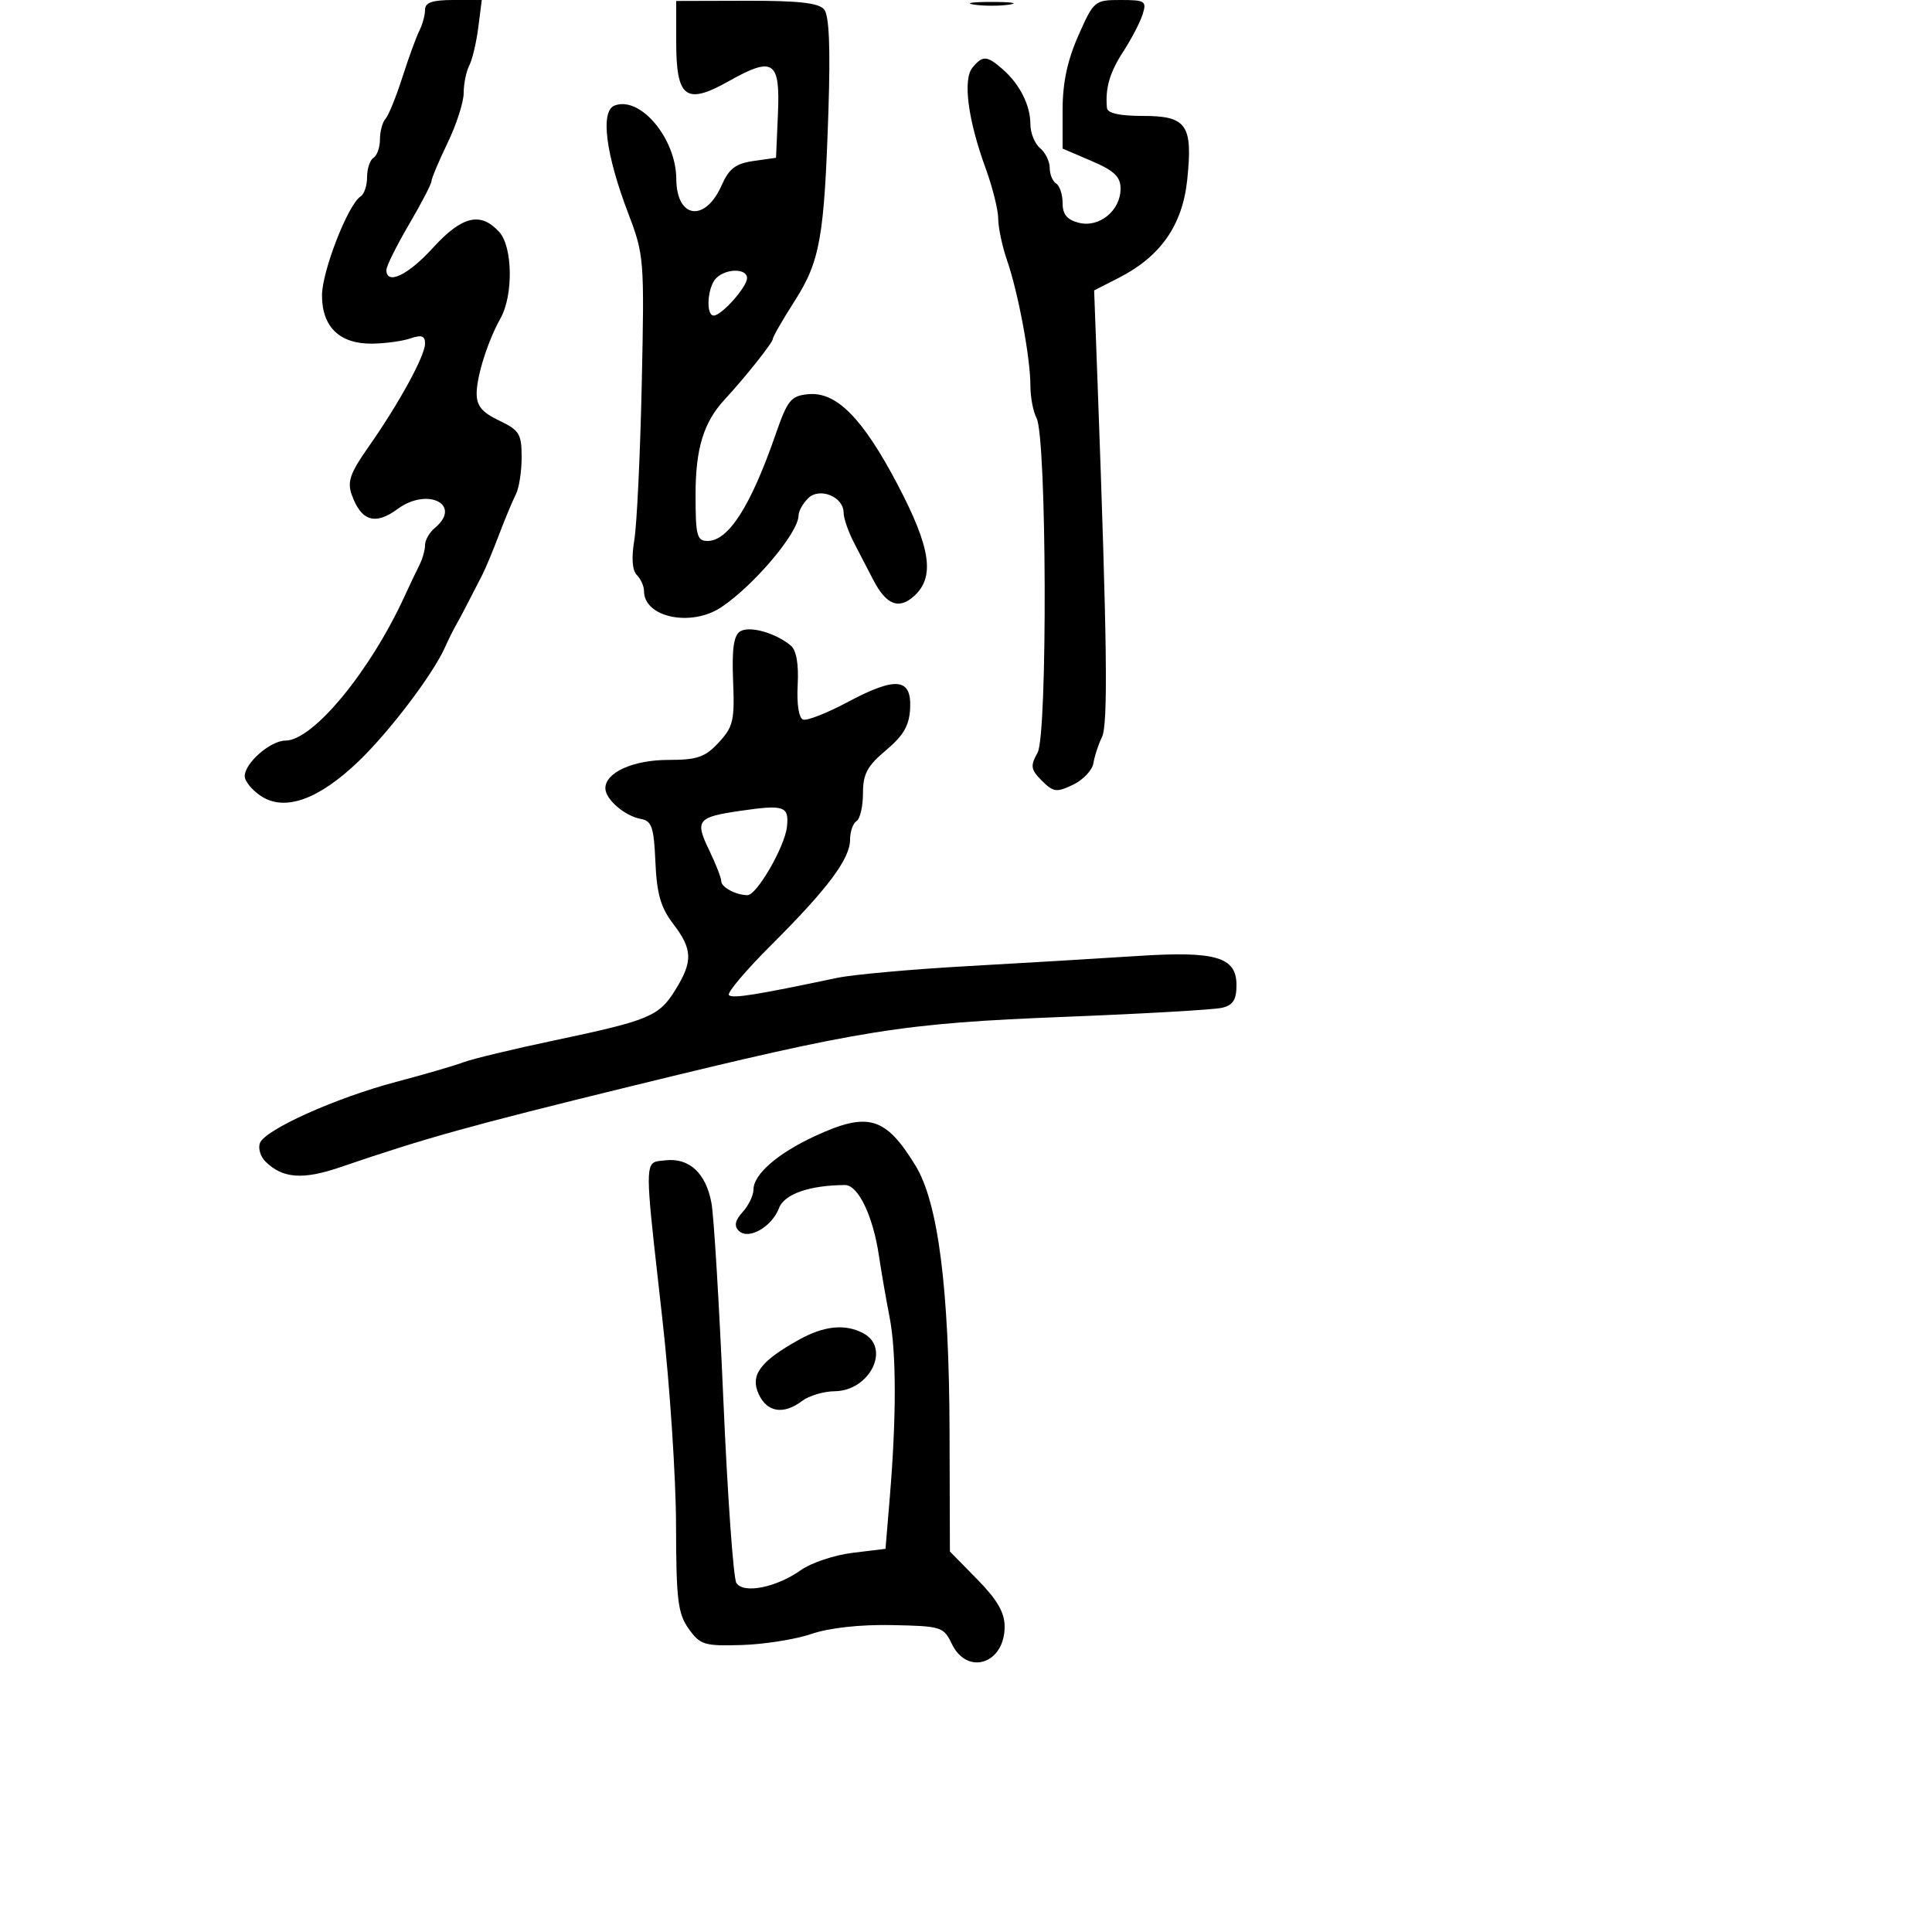 <svg xmlns="http://www.w3.org/2000/svg" width="300" height="300" viewBox="0 0 300 300" version="1.1">
  <defs/>
  <path d="M114.945,98.034 C116.392,97.14 120.415,98.27 122.782,100.234 C123.66,100.962 124.037,103.099 123.864,106.359 C123.704,109.38 124.041,111.514 124.715,111.738 C125.329,111.943 128.442,110.717 131.633,109.014 C139.123,105.017 141.562,105.265 141.326,109.998 C141.192,112.667 140.304,114.207 137.576,116.498 C134.663,118.944 134,120.184 134,123.191 C134,125.221 133.55,127.16 133,127.5 C132.45,127.84 132,129.129 132,130.365 C132,133.351 128.538,137.985 119.796,146.703 C115.823,150.664 112.849,154.183 113.188,154.521 C113.75,155.084 117.251,154.526 130,151.843 C132.475,151.323 141.7,150.495 150.5,150.004 C159.3,149.513 171,148.815 176.5,148.453 C188.77,147.645 192,148.583 192,152.956 C192,155.249 191.467,156.088 189.75,156.492 C188.512,156.784 177.6,157.413 165.5,157.889 C140.012,158.892 134.003,159.852 98,168.666 C72.882,174.816 66.092,176.707 52.829,181.244 C47.005,183.237 43.85,182.992 41.2,180.342 C40.433,179.576 40.057,178.293 40.365,177.491 C41.166,175.403 52.15,170.469 61.5,167.997 C65.9,166.834 70.625,165.457 72,164.938 C73.375,164.419 79.675,162.903 86,161.57 C100.855,158.438 102.327,157.825 104.873,153.705 C107.616,149.267 107.553,147.413 104.523,143.441 C102.596,140.915 101.985,138.785 101.771,133.86 C101.536,128.433 101.211,127.474 99.498,127.16 C96.998,126.701 94,124.107 94,122.402 C94,119.952 98.333,118 103.77,118 C108.275,118 109.482,117.583 111.606,115.291 C113.854,112.866 114.087,111.867 113.837,105.737 C113.633,100.738 113.932,98.66 114.945,98.034 Z M105,6.452 L105,0.15 L115.915,0.12 C123.968,0.098 127.128,0.45 127.967,1.461 C128.751,2.405 128.959,7.289 128.638,17.166 C127.995,36.902 127.346,40.556 123.381,46.754 C121.521,49.661 120,52.308 120,52.637 C120,53.2 115.682,58.629 112.527,62.034 C109.267,65.552 108.012,69.636 108.006,76.75 C108.001,83.183 108.212,84 109.881,84 C113.113,84 116.58,78.571 120.419,67.5 C122.287,62.114 122.807,61.47 125.5,61.21 C129.873,60.788 133.961,64.927 139.394,75.275 C144.537,85.073 145.204,89.6 141.941,92.553 C139.558,94.71 137.601,93.925 135.576,90 C134.867,88.625 133.547,86.081 132.643,84.346 C131.739,82.611 131,80.489 131,79.631 C131,77.127 127.255,75.602 125.476,77.381 C124.664,78.193 124,79.382 124,80.024 C124,82.677 117.233,90.743 112.071,94.243 C107.389,97.418 100,95.905 100,91.771 C100,91.017 99.499,89.899 98.887,89.287 C98.172,88.572 98.032,86.622 98.497,83.837 C98.894,81.452 99.414,70.558 99.651,59.628 C100.071,40.266 100.017,39.587 97.553,33.128 C94.036,23.912 93.193,17.247 95.434,16.387 C99.409,14.862 104.98,21.488 105.015,27.784 C105.05,33.975 109.504,34.577 112.075,28.738 C113.2,26.182 114.237,25.395 117,25 L120.5,24.5 L120.796,17.736 C121.16,9.411 120.102,8.703 113.146,12.613 C106.492,16.354 105,15.225 105,6.452 Z M126.5,176.433 C134.792,172.589 137.495,173.377 142.161,181 C145.674,186.74 147.381,200.047 147.446,222.207 L147.5,240.915 L151.75,245.245 C154.851,248.405 156,250.39 156,252.588 C156,258.366 150.188,260.251 147.791,255.25 C146.528,252.612 146.147,252.494 138.487,252.342 C133.539,252.245 128.788,252.768 126,253.717 C123.525,254.559 118.658,255.334 115.185,255.438 C109.354,255.612 108.722,255.418 106.935,252.909 C105.258,250.553 104.997,248.414 104.975,236.846 C104.961,229.506 104.015,215.175 102.872,205 C100.658,185.284 100.119,181.43 101.498,180.536 C101.925,180.26 102.536,180.267 103.338,180.175 C107.026,179.753 109.618,182.163 110.477,186.813 C110.851,188.841 111.684,202.65 112.329,217.5 C112.973,232.35 113.88,245.089 114.345,245.809 C115.456,247.528 120.572,246.502 124.378,243.796 C125.962,242.671 129.562,241.469 132.378,241.125 L137.5,240.5 L138.167,232.5 C139.209,219.989 139.195,209.948 138.129,204.5 C137.59,201.75 136.85,197.475 136.483,195 C135.564,188.803 133.255,183.998 131.203,184.011 C125.7,184.047 121.795,185.409 120.968,187.583 C119.846,190.536 116.198,192.598 114.716,191.116 C113.958,190.358 114.134,189.51 115.324,188.195 C116.246,187.176 117,185.608 117,184.71 C117,182.362 120.739,179.105 126.5,176.433 Z M66,1.514 C66,0.391 67.139,0 70.405,0 L74.81,0 L74.269,4.25 C73.972,6.588 73.34,9.258 72.864,10.184 C72.389,11.111 72,13.025 72,14.439 C72,15.853 70.875,19.342 69.5,22.192 C68.125,25.042 67,27.716 67,28.134 C67,28.551 65.425,31.58 63.5,34.865 C61.575,38.149 60,41.323 60,41.918 C60,44.33 63.352,42.741 67.212,38.5 C71.74,33.525 74.634,32.833 77.53,36.033 C79.613,38.335 79.723,45.85 77.725,49.418 C75.765,52.919 74.031,58.363 74.015,61.065 C74.004,63.018 74.834,64.027 77.5,65.299 C80.645,66.798 81,67.377 81,70.997 C81,73.214 80.596,75.809 80.103,76.764 C79.609,77.719 78.438,80.525 77.5,83 C76.562,85.475 75.391,88.287 74.897,89.25 C72.126,94.654 71.615,95.632 70.842,97 C70.376,97.825 69.595,99.4 69.106,100.5 C67.247,104.685 60.478,113.613 55.671,118.222 C49.469,124.169 44.233,126.038 40.545,123.622 C39.145,122.704 38,121.307 38,120.516 C38,118.492 41.999,115 44.317,115 C48.619,115 57.508,104.213 62.867,92.49 C63.618,90.845 64.631,88.719 65.117,87.764 C65.603,86.809 66,85.401 66,84.636 C66,83.871 66.675,82.685 67.5,82 C71.862,78.38 66.406,75.584 61.729,79.042 C58.261,81.606 56.082,80.926 54.619,76.823 C53.899,74.804 54.37,73.453 57.199,69.426 C61.929,62.693 66,55.256 66,53.348 C66,52.145 65.461,51.952 63.75,52.541 C62.513,52.967 59.836,53.336 57.803,53.361 C52.756,53.423 50,50.778 50,45.875 C50,42.11 54.066,31.695 56.003,30.498 C56.551,30.159 57,28.81 57,27.5 C57,26.19 57.45,24.84 58,24.5 C58.55,24.16 59,22.874 59,21.641 C59,20.408 59.387,18.972 59.86,18.45 C60.333,17.927 61.513,15.025 62.481,12 C63.449,8.975 64.637,5.719 65.121,4.764 C65.604,3.809 66,2.346 66,1.514 Z M167.445,5.529 C169.84,0.113 169.974,0 174.012,0 C177.825,0 178.081,0.168 177.425,2.237 C177.034,3.467 175.688,6.055 174.432,7.987 C172.309,11.255 171.603,13.686 171.885,16.75 C171.962,17.583 173.821,18 177.465,18 C184.286,18 185.243,19.381 184.35,27.927 C183.615,34.958 180.221,39.826 173.754,43.125 L169.898,45.093 L170.442,59.796 C171.92,99.803 172.076,112.497 171.114,114.449 C170.558,115.577 169.962,117.397 169.789,118.492 C169.617,119.588 168.193,121.1 166.624,121.851 C164.061,123.08 163.573,123.017 161.786,121.231 C160.046,119.491 159.963,118.949 161.115,116.872 C162.682,114.048 162.538,67.873 160.953,64.911 C160.429,63.932 160,61.666 160,59.876 C160,55.587 158.127,45.523 156.387,40.467 C155.624,38.248 155,35.317 155,33.952 C155,32.588 154.12,29.064 153.044,26.12 C150.3,18.614 149.481,12.33 151.008,10.491 C152.595,8.578 153.255,8.615 155.69,10.75 C158.367,13.097 160,16.342 160,19.312 C160,20.656 160.675,22.315 161.5,23 C162.325,23.685 163,25.063 163,26.063 C163,27.064 163.45,28.16 164,28.5 C164.55,28.84 165,30.208 165,31.54 C165,33.3 165.695,34.136 167.54,34.599 C170.703,35.393 174,32.694 174,29.309 C174,27.441 173.033,26.514 169.5,25 L165,23.071 L165,17.064 C165,12.867 165.737,9.391 167.445,5.529 Z M124.042,208.043 C127.965,205.855 131.245,205.526 134.066,207.035 C138.363,209.335 135.063,215.976 129.595,216.032 C127.893,216.049 125.626,216.724 124.559,217.532 C121.665,219.721 119.1,219.313 117.799,216.458 C116.46,213.519 118.038,211.392 124.042,208.043 Z M115,125.9 C108.287,126.873 107.88,127.375 110.092,131.954 C111.141,134.126 112,136.327 112,136.845 C112,137.775 114.313,139 116.069,139 C117.519,139 121.862,131.478 122.196,128.392 C122.543,125.175 121.792,124.915 115,125.9 Z M111.2,43.2 C109.846,44.554 109.559,49 110.826,49 C112.048,49 116,44.559 116,43.186 C116,41.645 112.746,41.654 111.2,43.2 Z M151.25,0.716 C149.738,0.487 150.975,0.3 154,0.3 C157.025,0.3 158.262,0.487 156.75,0.716 C155.238,0.945 152.762,0.945 151.25,0.716 Z"/>
</svg>

